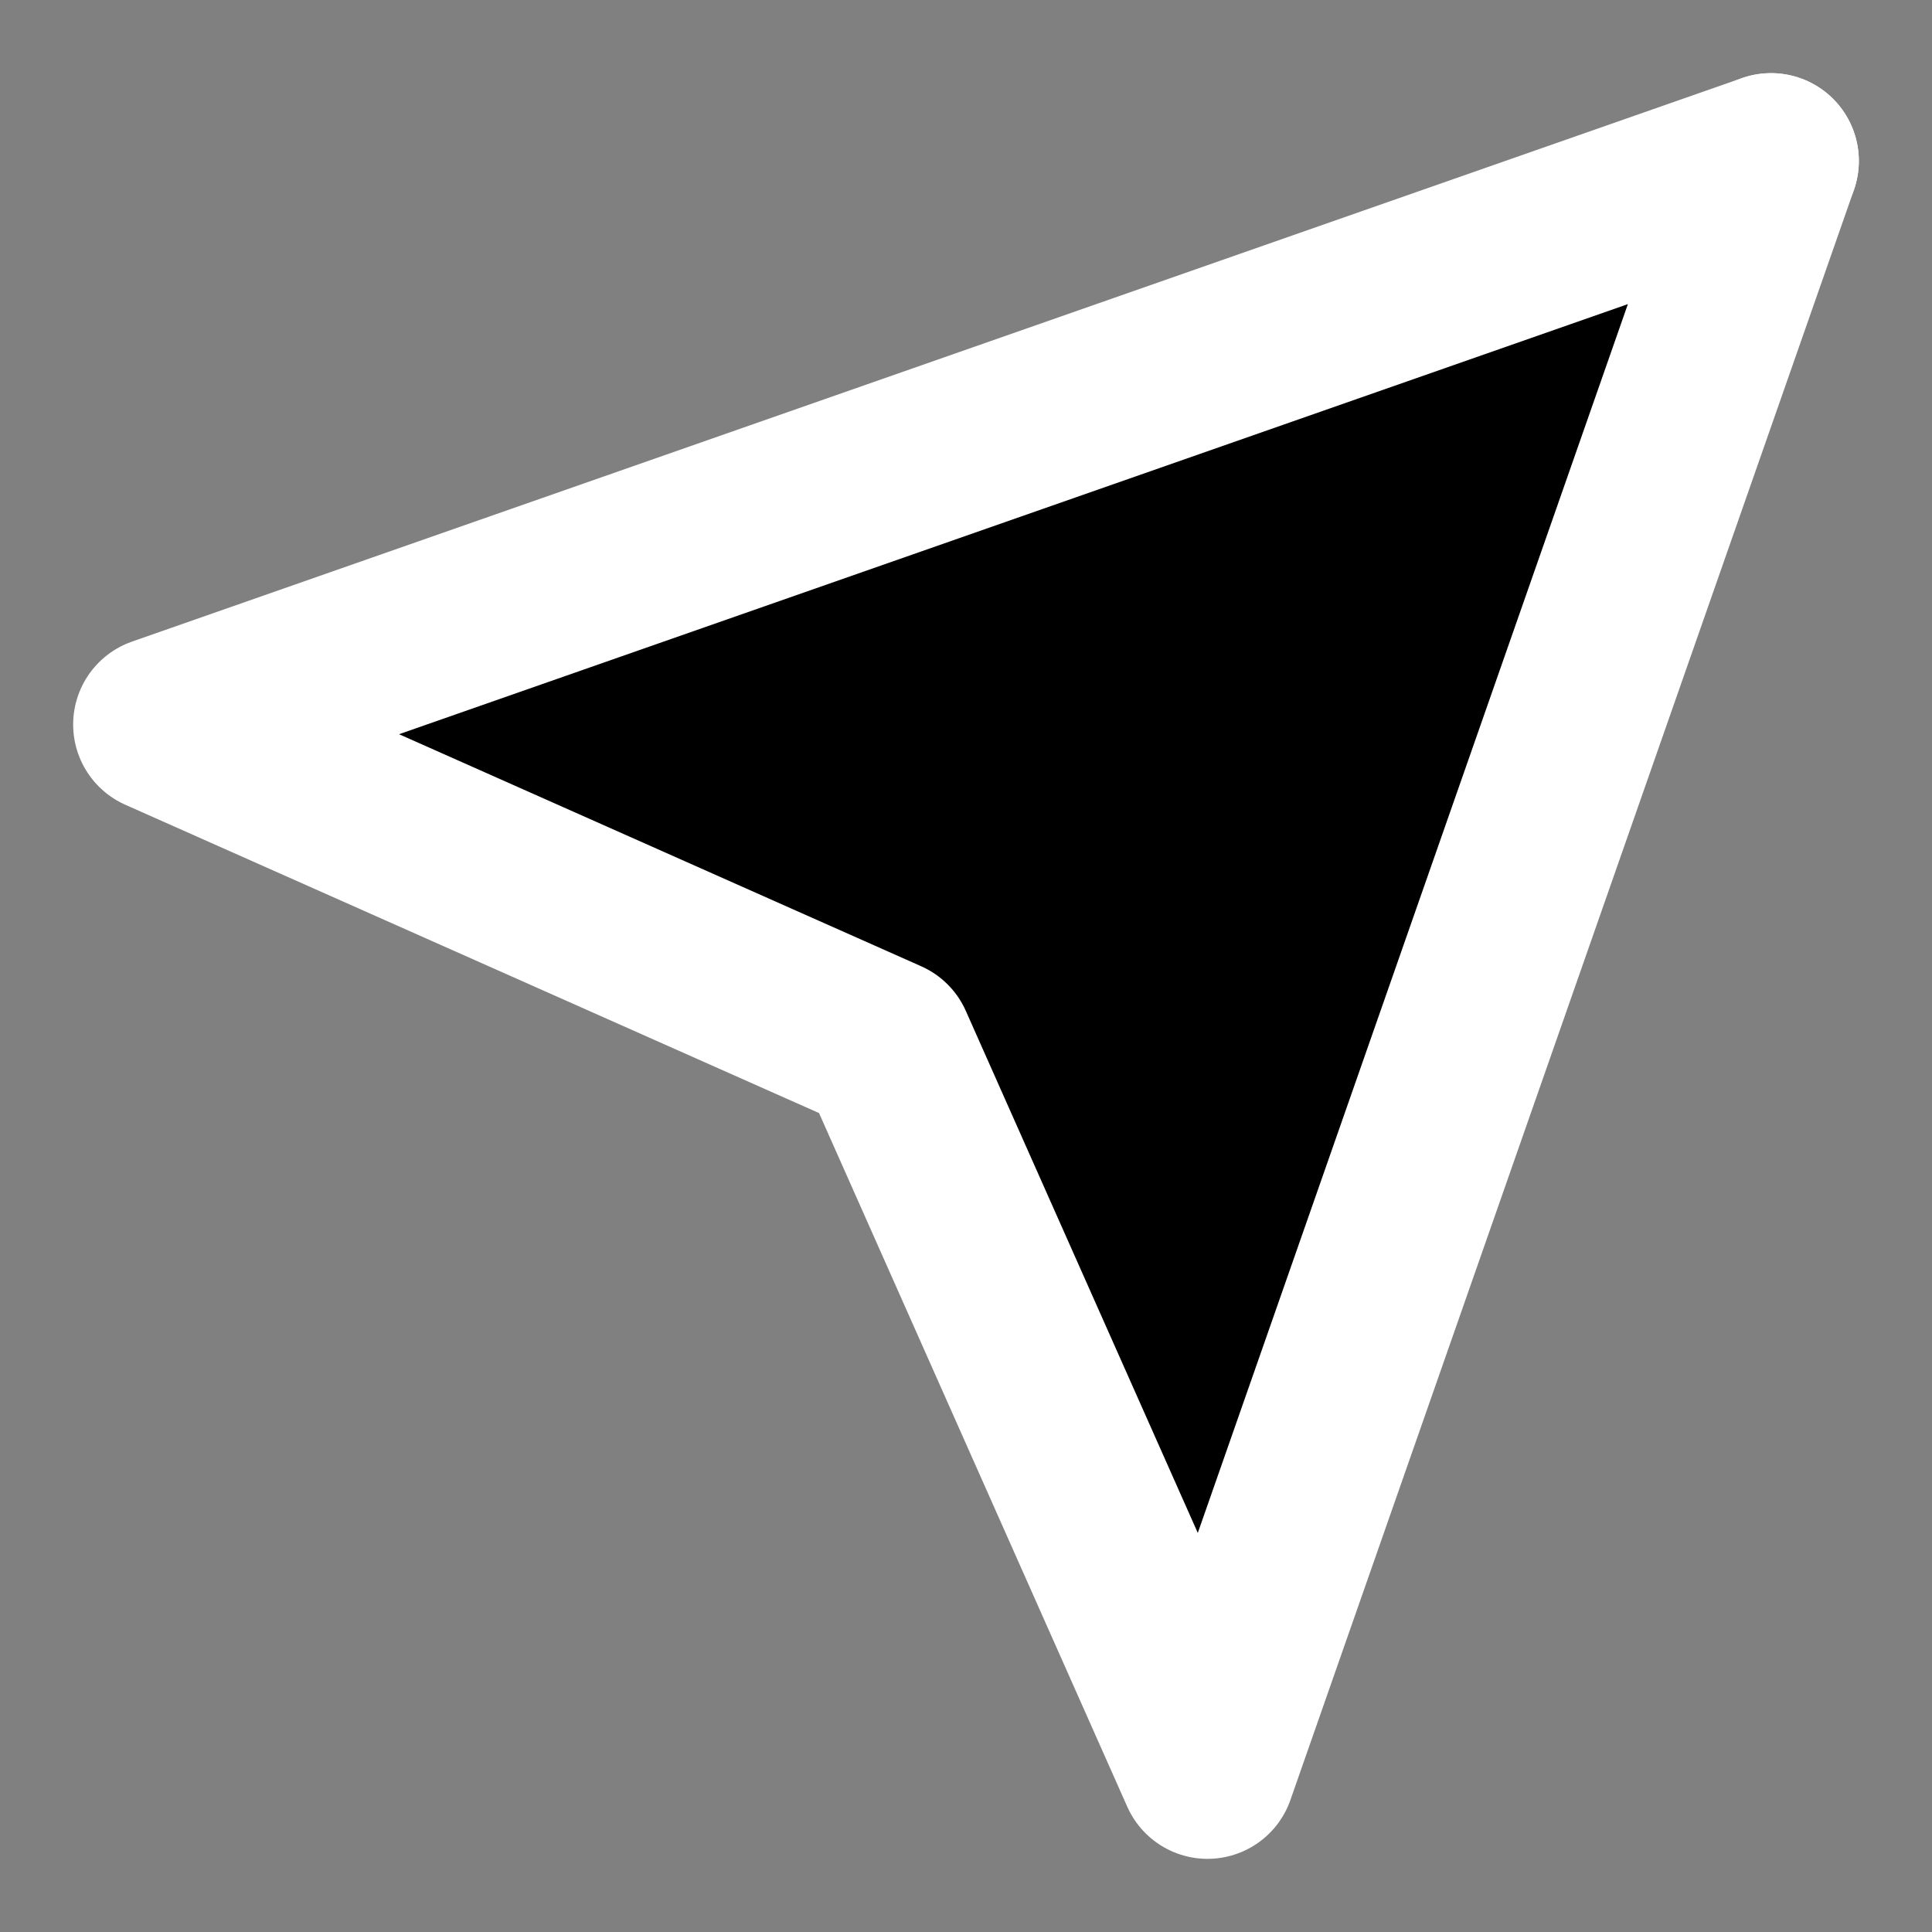 <svg xmlns="http://www.w3.org/2000/svg" viewBox="0 0 22 22" fill="currentColor"><rect x="0" y="0" width="22" height="22" fill="#808080" stroke="none"/><g clip-path="url(#clip0_195_9174)"><path d="M20.167 1.833L10.084 11.917" stroke="white" stroke-width="2" stroke-linecap="round" stroke-linejoin="round"></path><path d="M20.167 1.833L13.75 20.167L10.084 11.917L1.833 8.25L20.167 1.833Z" stroke="white" stroke-width="2" stroke-linecap="round" stroke-linejoin="round"></path></g><defs><clipPath id="clip0_195_9174"><rect width="22" height="22" fill="currentColor"></rect></clipPath></defs></svg>